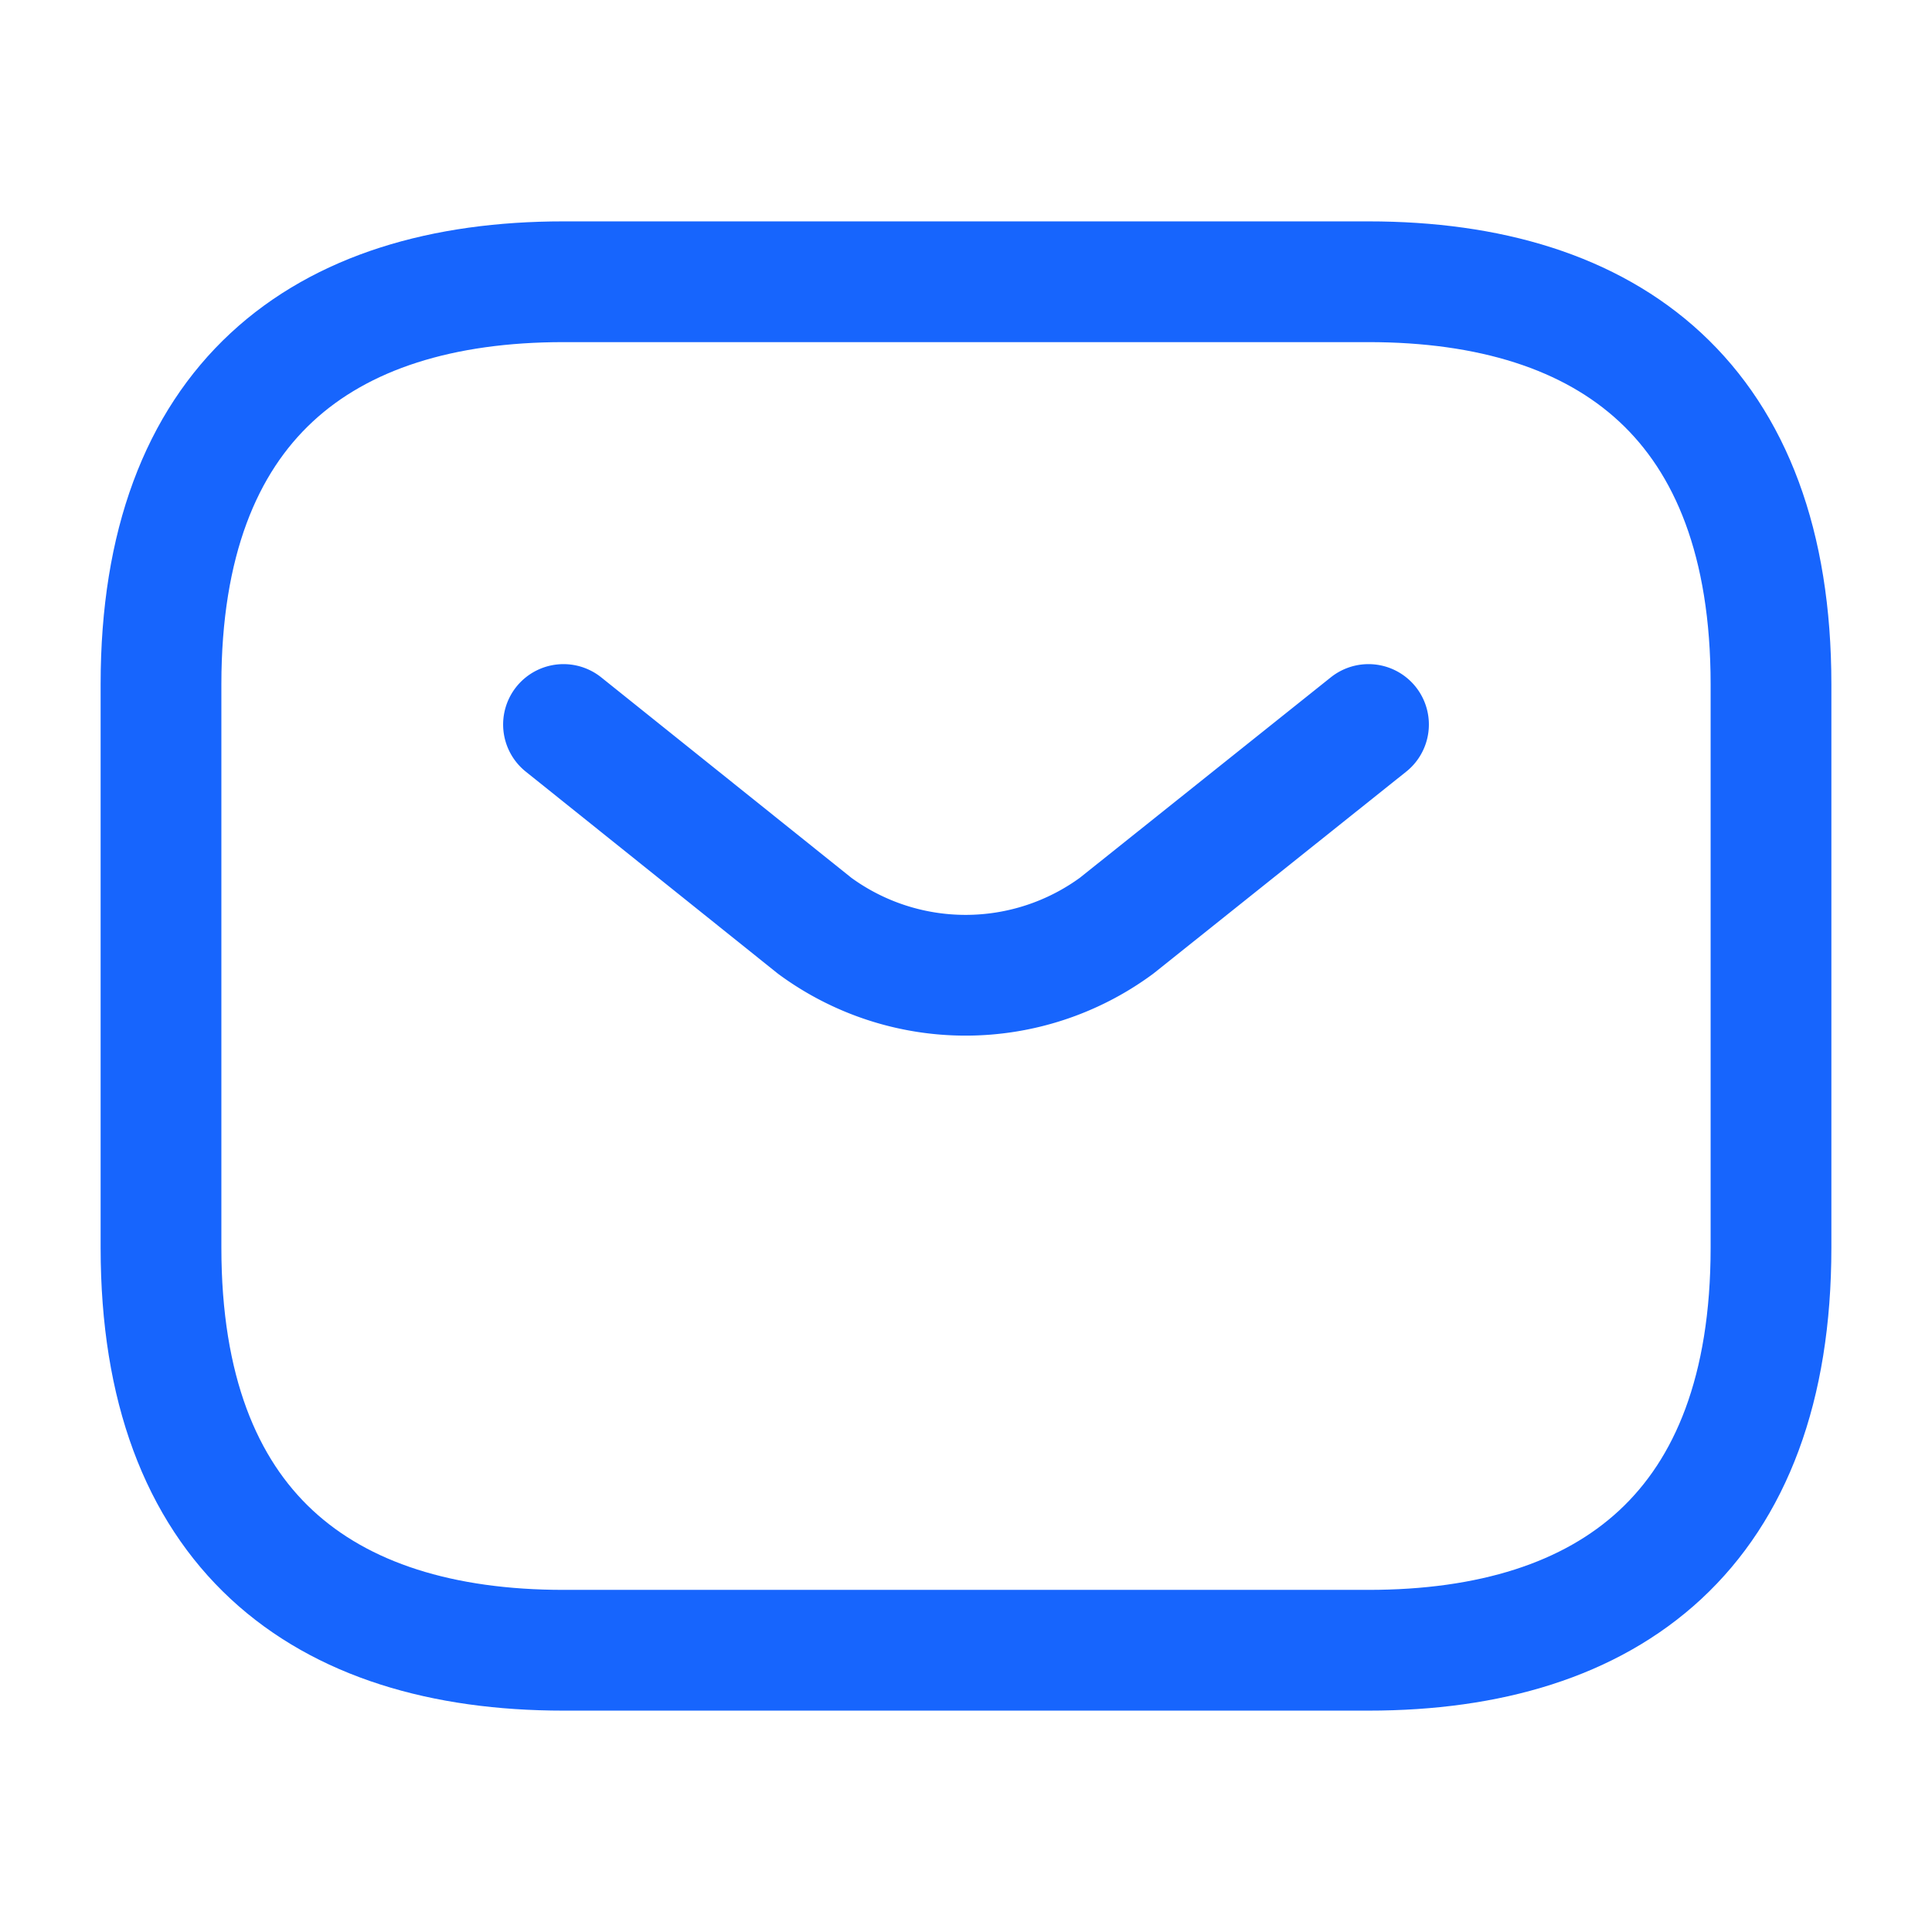 <svg xmlns="http://www.w3.org/2000/svg" width="24" height="24" viewBox="0 0 24 24"><g id="vuesax_linear_sms" data-name="vuesax/linear/sms" transform="translate(-556 -250)"><g id="sms"><path id="Vector" fill="none" stroke="#1765fd" stroke-linecap="round" stroke-linejoin="round" stroke-width="1.5" d="M15,17H5c-3,0-5-1.5-5-5V5C0,1.5,2,0,5,0H15c3,0,5,1.5,5,5v7C20,15.5,18,17,15,17Z" transform="translate(558 253.5)"/><path id="Vector-2" fill="none" stroke="#1765fd" stroke-linecap="round" stroke-linejoin="round" stroke-width="1.5" d="M10,0,6.87,2.5a3.166,3.166,0,0,1-3.75,0L0,0" data-name="Vector" transform="translate(563 259)"/><path id="Vector-3" fill="none" d="M0,0H24V24H0Z" data-name="Vector" opacity="0" transform="translate(556 250)"/></g></g></svg>